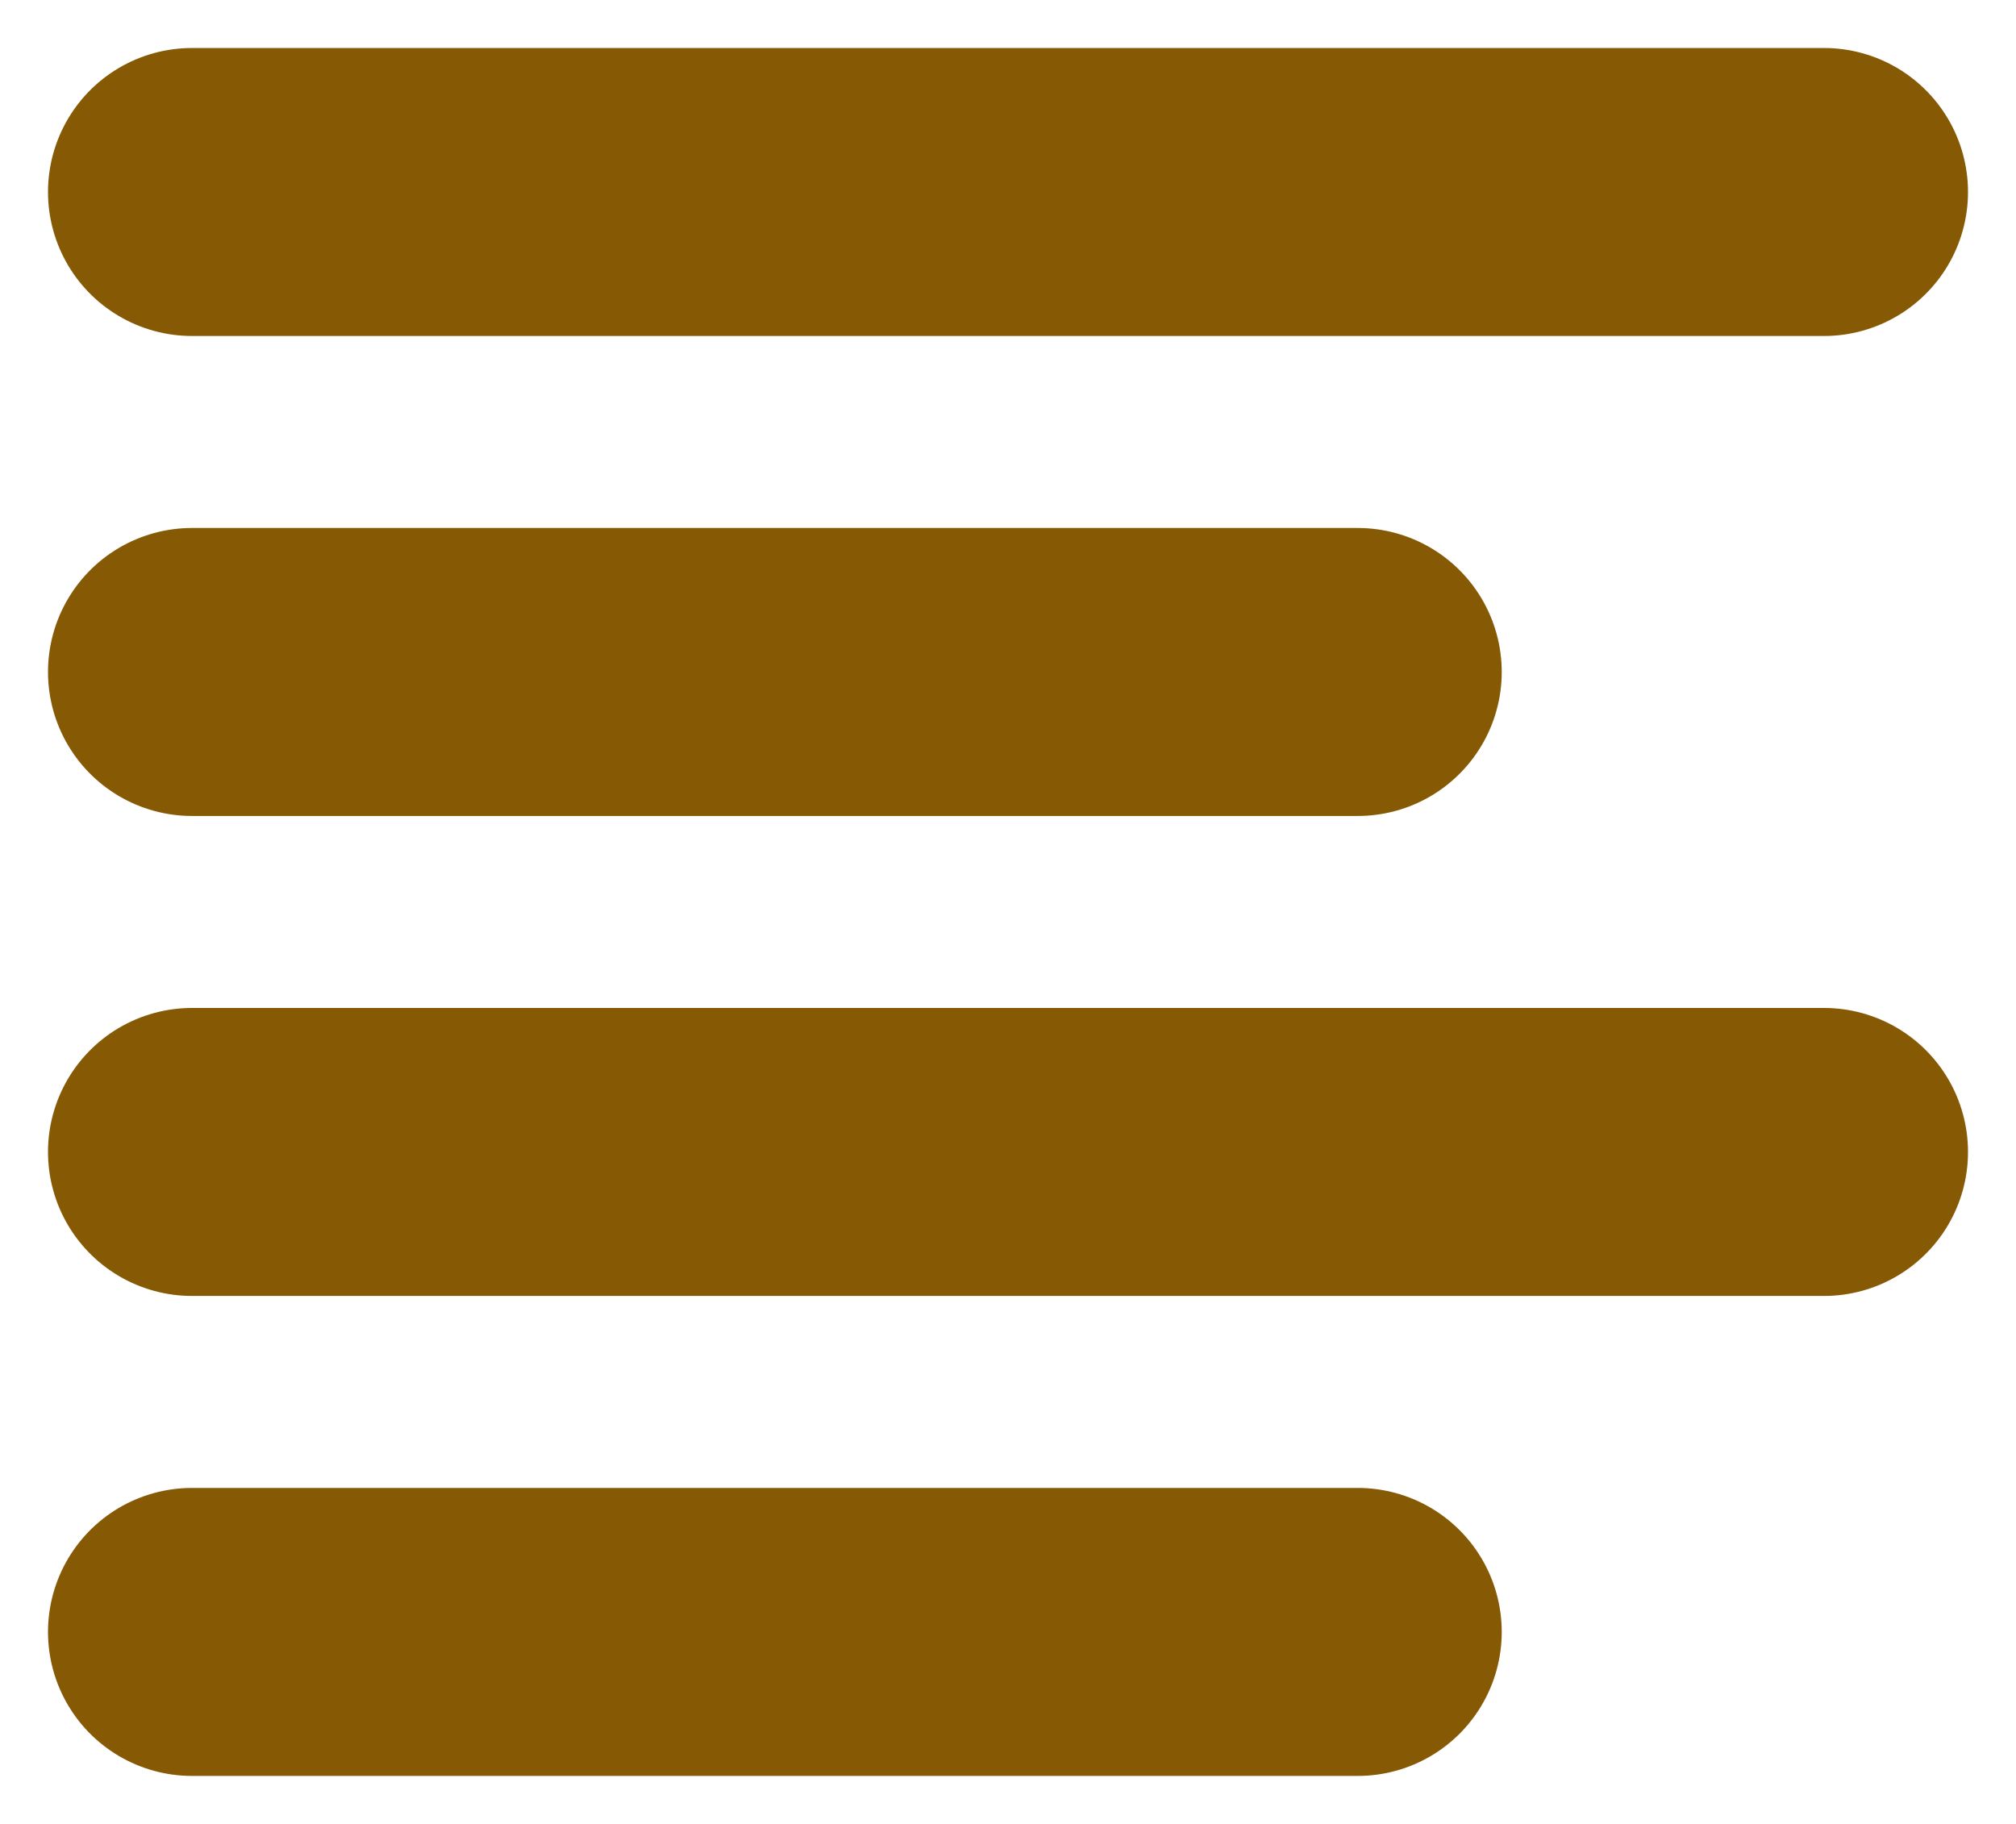 <svg width="21" height="19" viewBox="0 0 21 19" fill="none" xmlns="http://www.w3.org/2000/svg">
<path d="M2 2H19M2 7H14.143M2 12H19M2 17H14.143" stroke="#865904" stroke-width="3" stroke-linecap="round" stroke-linejoin="round"/>
</svg>
